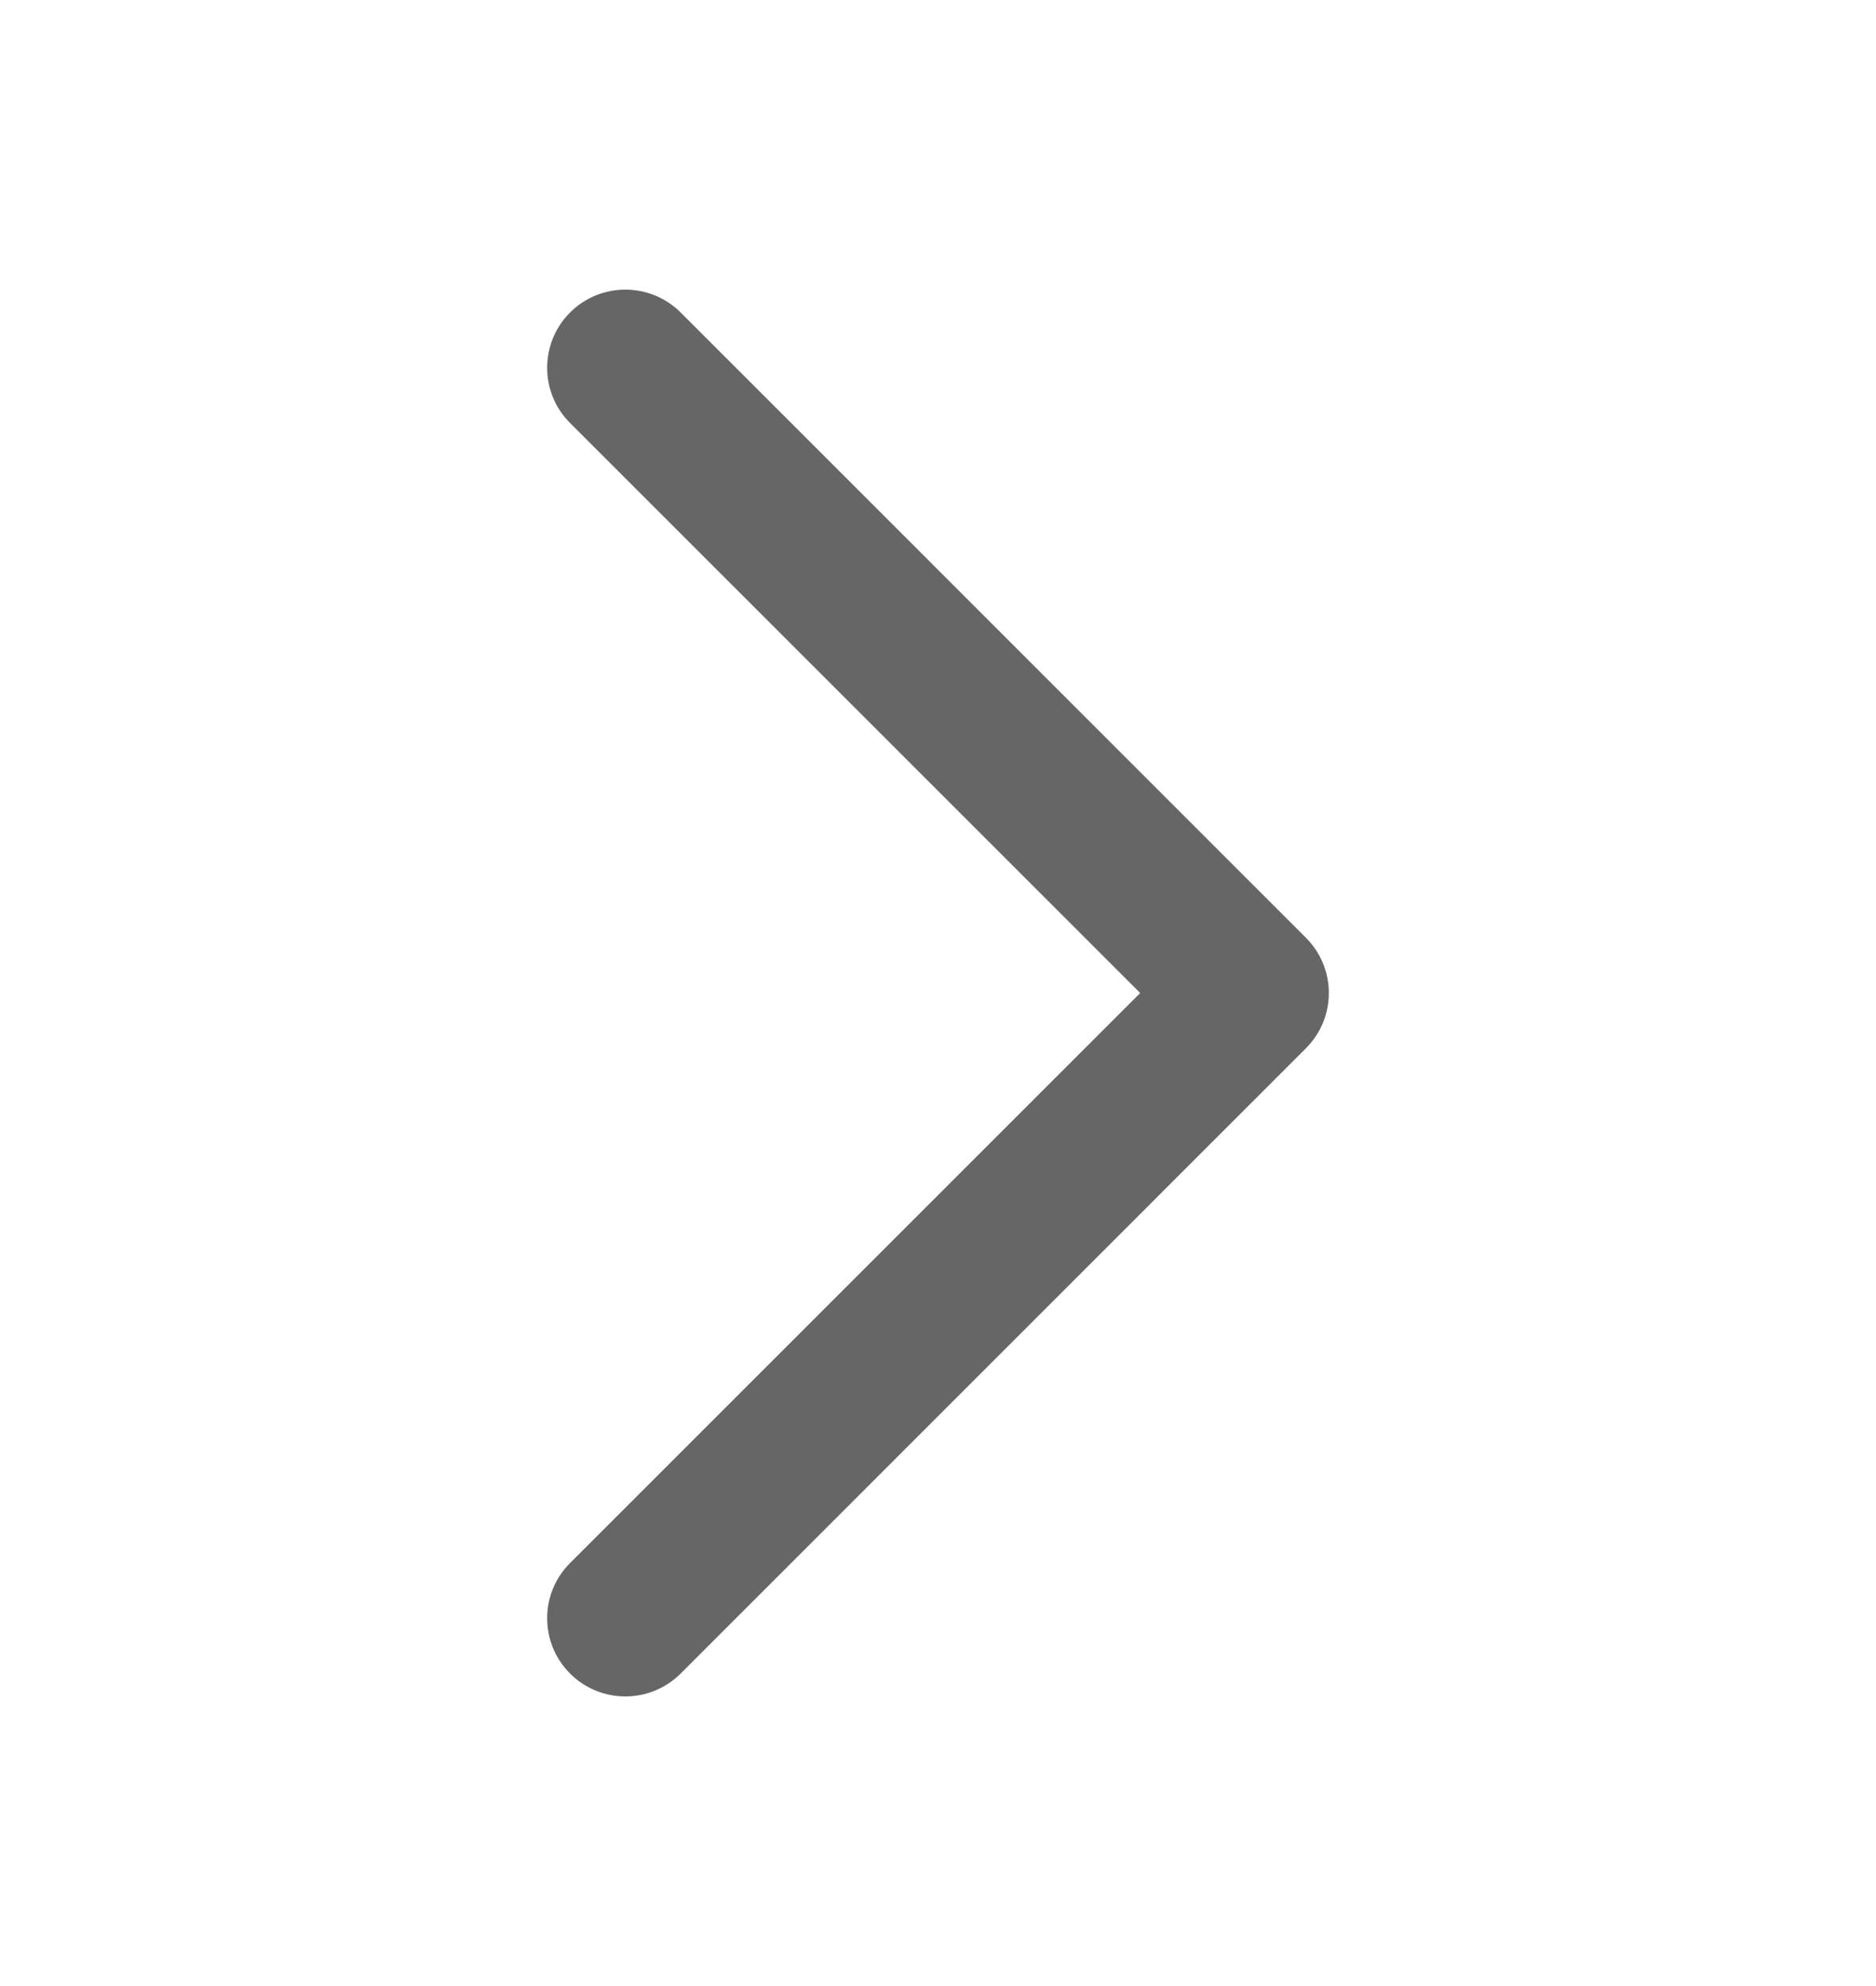 <svg width="17" height="18" viewBox="0 0 17 18" fill="none" xmlns="http://www.w3.org/2000/svg">
<path fill-rule="evenodd" clip-rule="evenodd" d="M5.166 2.832C4.889 3.109 4.889 3.558 5.166 3.834L10.332 9L5.166 14.166C4.889 14.442 4.889 14.891 5.166 15.168C5.442 15.444 5.891 15.444 6.168 15.168L11.834 9.501C12.111 9.224 12.111 8.776 11.834 8.499L6.168 2.832C5.891 2.556 5.442 2.556 5.166 2.832Z" fill="#666666"/>
</svg>
